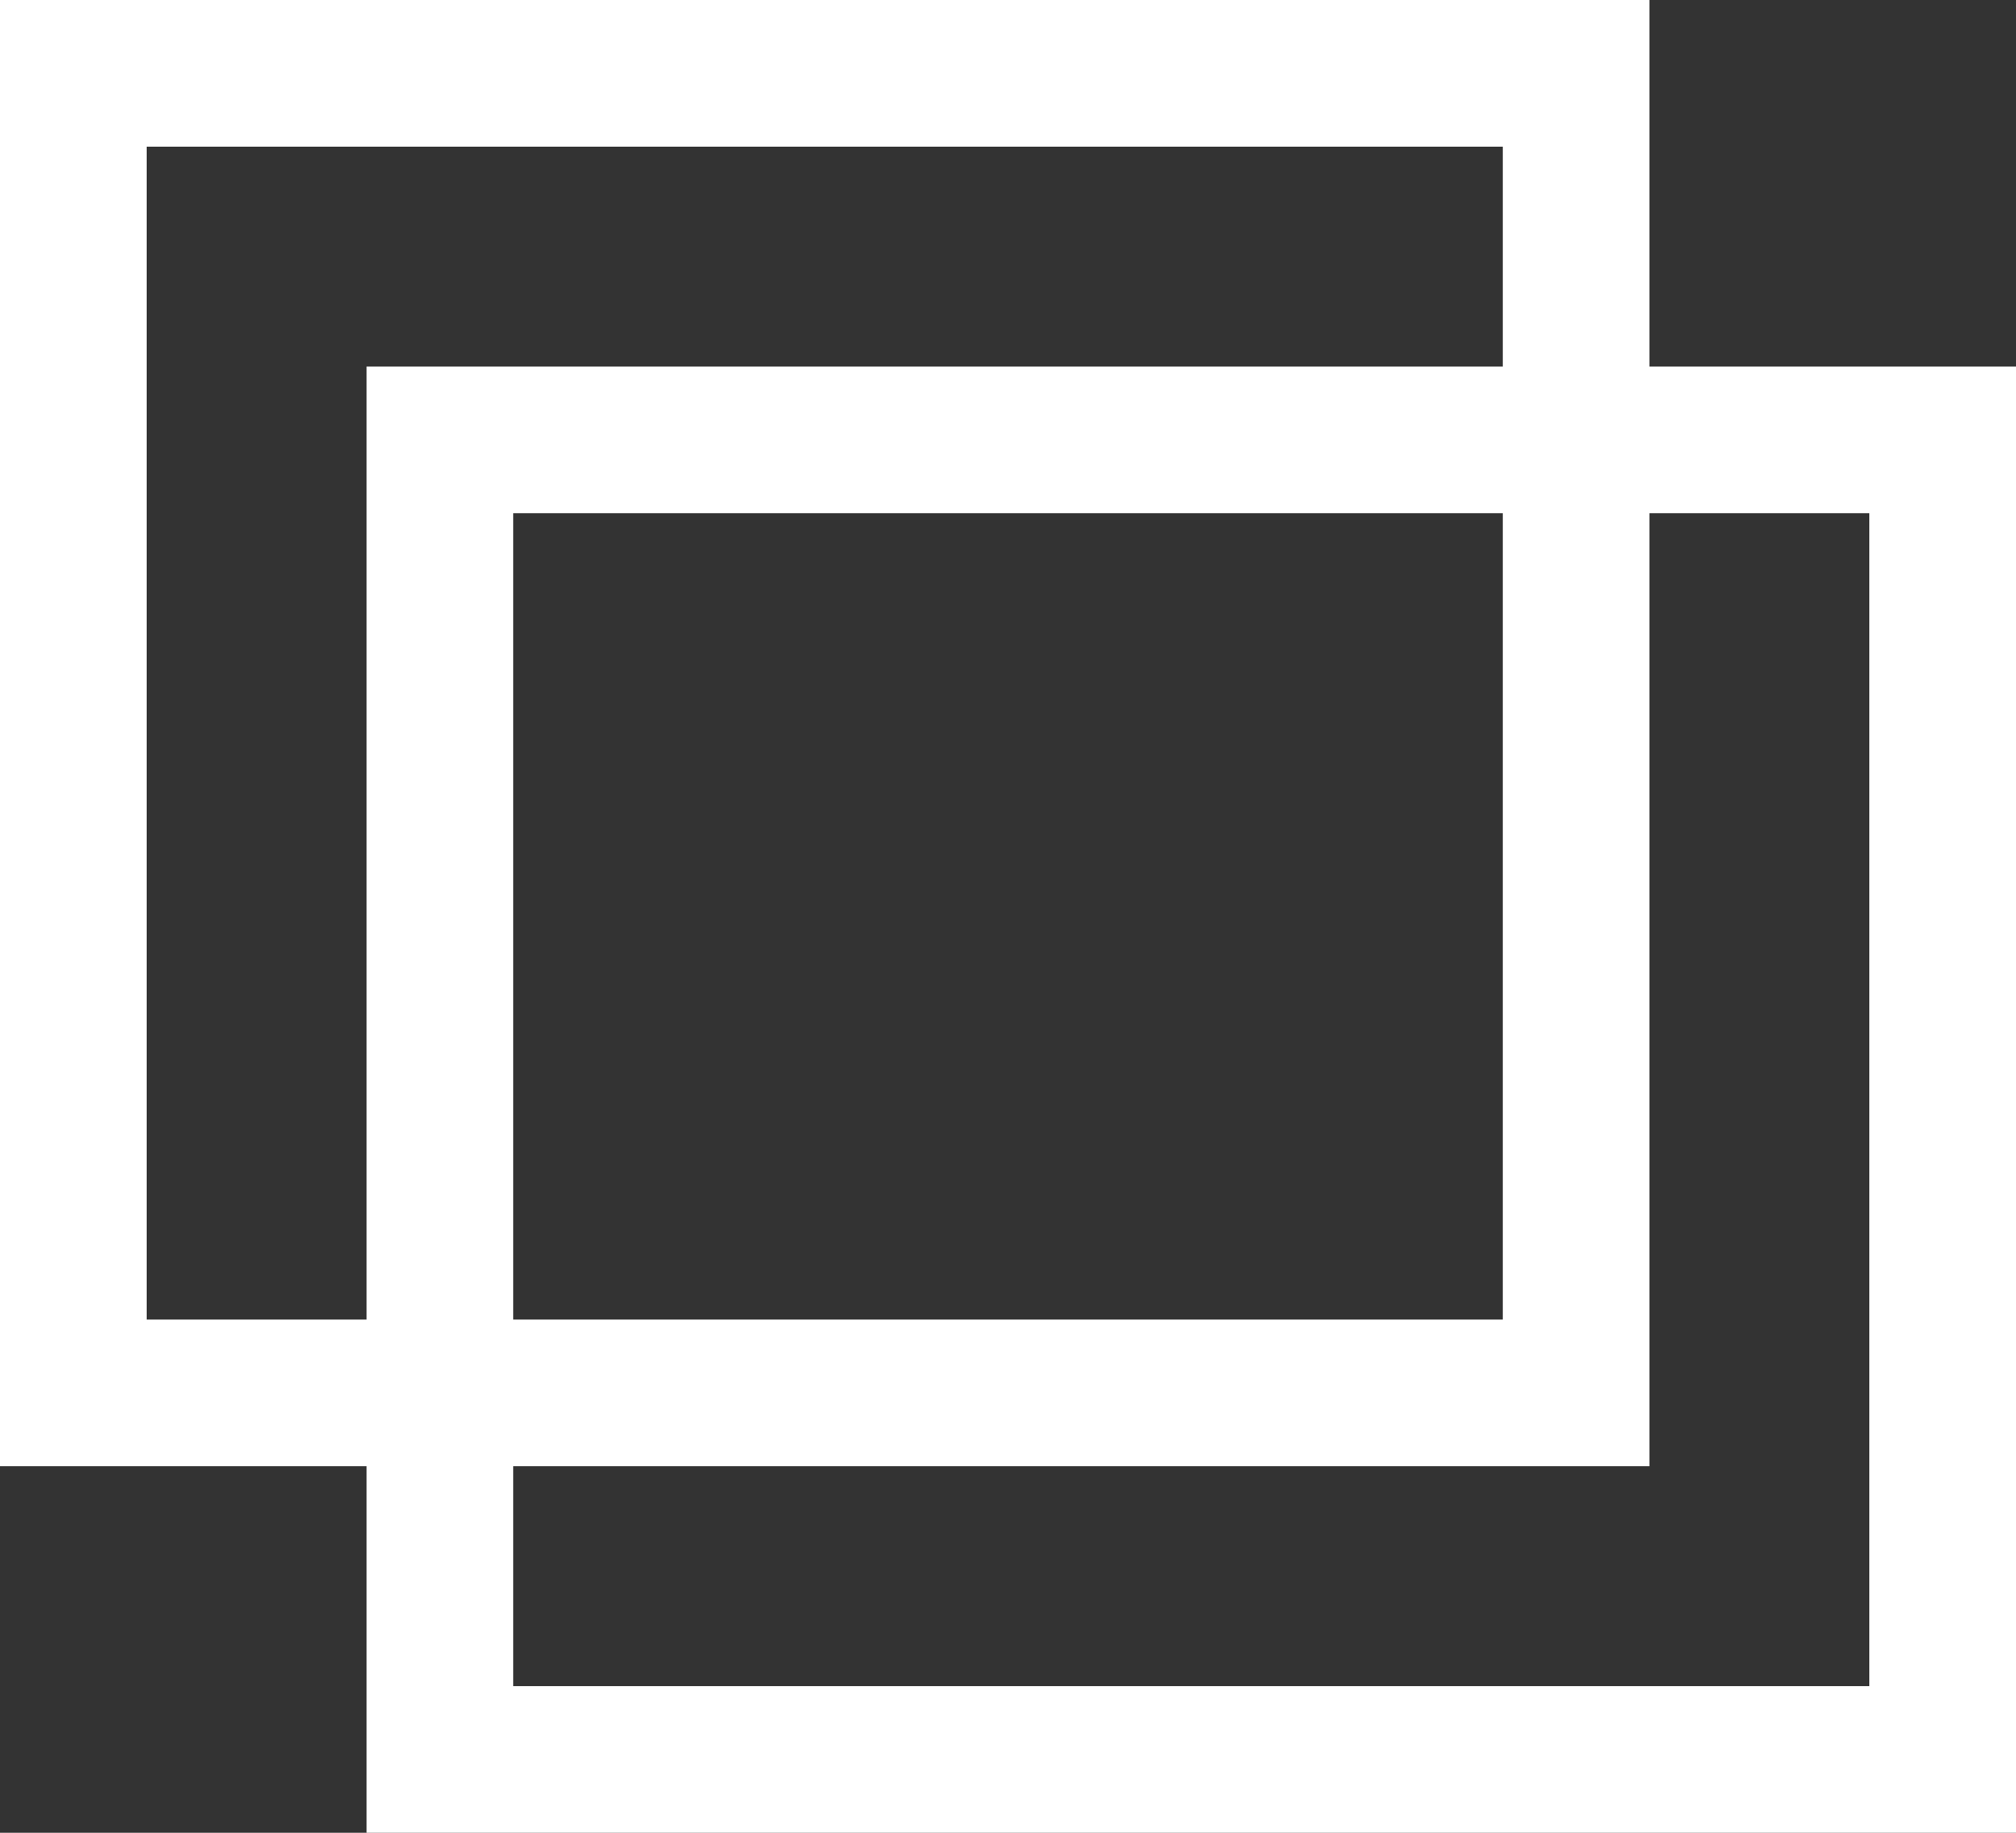 <svg xmlns="http://www.w3.org/2000/svg" width="11" height="10"><rect width="100%" height="100%" fill="#333333" stroke="none"/><g data-name="Group 11395" fill="none" stroke="#fff" stroke-width=".8"><g data-name="Rectangle 25726"><path d="M0 0h9v8H0z" stroke="none"/><path d="M.4.4h8.2v7.2H.4z"/></g><g data-name="Rectangle 25727"><path d="M2 2h9v8H2z" stroke="none"/><path d="M2.4 2.4h8.2v7.2H2.4z"/></g></g></svg>